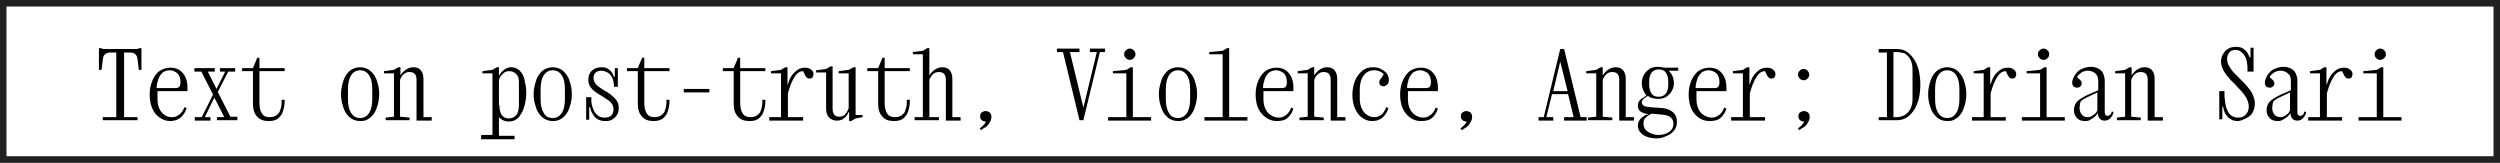 <?xml version="1.0" encoding="utf-8"?>
<!-- Generator: Adobe Illustrator 26.3.1, SVG Export Plug-In . SVG Version: 6.00 Build 0)  -->
<svg version="1.1" id="Capa_1" xmlns="http://www.w3.org/2000/svg" xmlns:xlink="http://www.w3.org/1999/xlink" x="0px" y="0px"
	 viewBox="0 0 576.2 37.5" style="enable-background:new 0 0 576.2 37.5;" xml:space="preserve">
<rect x="0" y="0" width="576.2" height="37.5" fill="#808080" stroke="none"/>
<style type="text/css">
	.st0{fill:#FFFFFF;}
	.st1{fill:#212121;}
</style>
<g>
	<g>
		<rect x="0.8" y="0.7" class="st0" width="574.7" height="36"/>
		<path class="st1" d="M576.2,37.5H0V0h576.2V37.5z M1.5,36h573.2V1.5H1.5V36z"/>
	</g>
	<g>
		<path d="M23.7,27.7V27h3.1V12.1h-1.3c-1.1,0-1.7,0.5-1.8,1.6l-0.3,2.4h-0.6v-5h0.4l0.7,0.2h7.6l0.7-0.2h0.4v5h-0.6l-0.3-2.4
			c-0.1-1.1-0.7-1.6-1.8-1.6h-1.3V27h3.1v0.7H23.7z"/>
		<path d="M39.2,27.9c-0.9,0-1.7-0.3-2.4-0.8S35.5,26,35.1,25c-0.4-0.9-0.6-2-0.6-3.2c0-0.8,0.1-1.6,0.3-2.3c0.2-0.7,0.5-1.4,0.9-2
			c0.4-0.6,0.9-1.1,1.5-1.4s1.3-0.5,2.1-0.5c1.2,0,2.1,0.4,2.8,1.2s1.1,1.9,1.1,3.3c0,0.2,0,0.4,0,0.5c0,0.2,0,0.3,0,0.4h-6.9v1.9
			c0,0.9,0.2,1.7,0.5,2.3s0.8,1.1,1.3,1.4S39,27,39.6,27c0.6,0,1-0.1,1.4-0.4c0.4-0.2,0.7-0.5,1-0.9c0.2-0.3,0.4-0.7,0.5-1l0.5,0.2
			c-0.1,0.4-0.3,0.9-0.6,1.3c-0.3,0.5-0.7,0.9-1.2,1.2S39.9,27.9,39.2,27.9z M39.1,16.2c-0.6,0-1.1,0.2-1.6,0.5
			c-0.4,0.4-0.8,0.9-1,1.5c-0.2,0.6-0.4,1.3-0.4,2.1h4.4c0.2,0,0.3,0,0.5-0.1s0.3-0.1,0.4-0.3c0.1-0.2,0.2-0.5,0.2-0.9
			c0-0.9-0.2-1.6-0.7-2.1C40.4,16.5,39.8,16.2,39.1,16.2z"/>
		<path d="M44.9,27.7V27h1.6l2.6-5.2l-2.7-5.3h-1.6v-0.8h4.7v0.8h-1.6l2,4l2-4h-1.2v-0.8h3.5v0.8h-1.6l-2.4,4.7l2.9,5.7h1.6v0.8H50
			V27h1.7l-2.3-4.5L47.2,27h1.3v0.8H44.9z"/>
		<path d="M61.9,27.9c-1.1,0-2-0.3-2.6-1c-0.7-0.7-1-1.7-1-3v-7.5h-2.5v-0.7h2.5l1-2.4h0.5v2.4h5.8v0.7h-5.8v7.4
			c0,1,0.2,1.8,0.6,2.4c0.4,0.6,1,0.8,1.8,0.8c0.7,0,1.2-0.2,1.6-0.5c0.4-0.3,0.7-0.7,0.8-1.2c0.2-0.5,0.3-1.1,0.3-1.7v-0.6h0.7v0.6
			c0,0.4-0.1,0.9-0.2,1.4c-0.1,0.5-0.3,1-0.5,1.4c-0.3,0.4-0.6,0.8-1.1,1.1C63.3,27.8,62.6,27.9,61.9,27.9z"/>
		<path d="M83,27.9c-0.7,0-1.4-0.2-1.9-0.5c-0.5-0.3-1-0.8-1.4-1.4s-0.6-1.3-0.8-2c-0.2-0.7-0.3-1.5-0.3-2.3c0-0.8,0.1-1.5,0.3-2.3
			c0.2-0.7,0.4-1.4,0.8-2s0.8-1.1,1.4-1.4c0.5-0.3,1.2-0.5,1.9-0.5c0.7,0,1.4,0.2,1.9,0.5c0.5,0.3,1,0.8,1.4,1.4
			c0.4,0.6,0.6,1.3,0.8,2c0.2,0.7,0.3,1.5,0.3,2.3c0,0.8-0.1,1.5-0.3,2.3c-0.2,0.7-0.4,1.4-0.8,2c-0.4,0.6-0.8,1.1-1.4,1.4
			C84.4,27.8,83.8,27.9,83,27.9z M83,27.2c0.9,0,1.6-0.4,2.1-1.2c0.5-0.8,0.7-1.9,0.7-3.2v-2.2c0-1.4-0.2-2.4-0.7-3.2
			c-0.5-0.8-1.2-1.2-2.1-1.2c-0.9,0-1.6,0.4-2.1,1.2c-0.5,0.8-0.7,1.9-0.7,3.2v2.2c0,1.4,0.2,2.4,0.7,3.2
			C81.4,26.8,82.1,27.2,83,27.2z"/>
		<path d="M88.9,27.7v-0.6l1.9-0.2v-10h-2.3v-0.5l2.3-0.3l1-0.6h0.5v1.8h0.1c0.1-0.3,0.3-0.5,0.6-0.8s0.6-0.5,1-0.7
			c0.4-0.2,0.8-0.3,1.3-0.3c0.7,0,1.3,0.2,1.7,0.7c0.4,0.5,0.6,1.1,0.6,2V27h1.9v0.8H96v-9.4c0-1.2-0.5-1.8-1.6-1.8
			c-0.4,0-0.8,0.1-1.1,0.3c-0.3,0.2-0.5,0.4-0.7,0.7c-0.2,0.3-0.3,0.6-0.4,0.8v8.5l2.2,0.2v0.6H88.9z"/>
		<path d="M110.9,31.9v-0.8h2.6V16.9h-2.3v-0.5l2.3-0.3l1-0.6h0.5v1.9h0.1c0.1-0.3,0.3-0.6,0.6-0.9c0.3-0.3,0.6-0.5,0.9-0.7
			c0.4-0.2,0.8-0.3,1.3-0.3c0.7,0,1.4,0.3,1.9,0.8c0.5,0.5,0.9,1.2,1.1,2.1s0.4,1.9,0.4,3c0,1.2-0.2,2.3-0.5,3.3
			c-0.3,1-0.8,1.8-1.3,2.4c-0.6,0.6-1.3,0.9-2.2,0.9c-0.5,0-1-0.1-1.4-0.3s-0.6-0.4-0.9-0.7v4.3h3.6v0.8H110.9z M115.1,24.2
			c0,1.1,0.2,1.9,0.6,2.4s1,0.7,1.6,0.7c0.7,0,1.2-0.3,1.7-0.8c0.4-0.5,0.6-1.3,0.6-2.3v-5.3c0-0.9-0.2-1.5-0.7-1.9
			c-0.4-0.4-0.9-0.6-1.5-0.6c-0.5,0-0.9,0.1-1.3,0.4c-0.3,0.3-0.6,0.6-0.8,0.9s-0.3,0.7-0.3,1.1V24.2z"/>
		<path d="M127.4,27.9c-0.7,0-1.4-0.2-1.9-0.5c-0.5-0.3-1-0.8-1.4-1.4s-0.6-1.3-0.8-2c-0.2-0.7-0.3-1.5-0.3-2.3
			c0-0.8,0.1-1.5,0.3-2.3c0.2-0.7,0.4-1.4,0.8-2s0.8-1.1,1.4-1.4c0.5-0.3,1.2-0.5,1.9-0.5c0.7,0,1.4,0.2,1.9,0.5
			c0.5,0.3,1,0.8,1.4,1.4c0.4,0.6,0.6,1.3,0.8,2c0.2,0.7,0.3,1.5,0.3,2.3c0,0.8-0.1,1.5-0.3,2.3c-0.2,0.7-0.4,1.4-0.8,2
			c-0.4,0.6-0.8,1.1-1.4,1.4C128.7,27.8,128.1,27.9,127.4,27.9z M127.4,27.2c0.9,0,1.6-0.4,2.1-1.2c0.5-0.8,0.7-1.9,0.7-3.2v-2.2
			c0-1.4-0.2-2.4-0.7-3.2c-0.5-0.8-1.2-1.2-2.1-1.2c-0.9,0-1.6,0.4-2.1,1.2c-0.5,0.8-0.7,1.9-0.7,3.2v2.2c0,1.4,0.2,2.4,0.7,3.2
			C125.7,26.8,126.4,27.2,127.4,27.2z"/>
		<path d="M139.4,27.9c-0.7,0-1.3-0.2-1.8-0.5s-0.8-0.8-1.1-1.3c-0.3-0.5-0.4-1-0.5-1.4h-0.2v2.9h-0.7v-5.2h1.2v0.3
			c0,0.1,0,0.4,0,0.7c0,0.3,0.1,0.7,0.2,1.1c0.1,0.4,0.3,0.8,0.5,1.2c0.2,0.4,0.5,0.7,0.9,1c0.4,0.3,0.9,0.4,1.5,0.4
			c0.7,0,1.2-0.2,1.5-0.5c0.3-0.3,0.5-0.8,0.5-1.3c0-0.5-0.1-1-0.4-1.4c-0.3-0.4-0.6-0.7-1.1-1s-0.9-0.6-1.4-0.9s-1-0.6-1.4-0.9
			c-0.4-0.3-0.8-0.7-1.1-1.2c-0.3-0.4-0.4-1-0.4-1.6c0-0.8,0.3-1.5,0.8-2s1.3-0.8,2.2-0.8c0.7,0,1.2,0.1,1.6,0.4
			c0.4,0.3,0.7,0.6,0.9,0.9c0.2,0.3,0.3,0.7,0.4,0.9h0.2v-2h0.7V20h-0.9V20c0-0.4,0-0.8-0.1-1.2c-0.1-0.4-0.2-0.8-0.5-1.2
			c-0.2-0.4-0.5-0.7-0.9-0.9c-0.4-0.2-0.8-0.4-1.4-0.4c-0.7,0-1.1,0.2-1.4,0.5c-0.3,0.4-0.4,0.7-0.4,1.1c0,0.5,0.1,0.9,0.4,1.3
			c0.3,0.4,0.6,0.7,1.1,1c0.4,0.3,0.9,0.6,1.4,0.9s1,0.6,1.4,1c0.4,0.3,0.8,0.7,1.1,1.2c0.3,0.5,0.4,1,0.4,1.6
			c0,0.6-0.1,1.1-0.4,1.6c-0.3,0.5-0.7,0.8-1.2,1.1S140.1,27.9,139.4,27.9z"/>
		<path d="M150.6,27.9c-1.1,0-2-0.3-2.6-1c-0.7-0.7-1-1.7-1-3v-7.5h-2.5v-0.7h2.5l1-2.4h0.5v2.4h5.8v0.7h-5.8v7.4
			c0,1,0.2,1.8,0.6,2.4c0.4,0.6,1,0.8,1.8,0.8c0.7,0,1.2-0.2,1.6-0.5c0.4-0.3,0.7-0.7,0.8-1.2c0.2-0.5,0.3-1.1,0.3-1.7v-0.6h0.7v0.6
			c0,0.4-0.1,0.9-0.2,1.4c-0.1,0.5-0.3,1-0.5,1.4c-0.3,0.4-0.6,0.8-1.1,1.1C151.9,27.8,151.3,27.9,150.6,27.9z"/>
		<path d="M157.6,21.3v-0.8h5.9v0.8H157.6z"/>
		<path d="M172.7,27.9c-1.1,0-2-0.3-2.6-1c-0.7-0.7-1-1.7-1-3v-7.5h-2.5v-0.7h2.5l1-2.4h0.5v2.4h5.8v0.7h-5.8v7.4
			c0,1,0.2,1.8,0.6,2.4c0.4,0.6,1,0.8,1.8,0.8c0.7,0,1.2-0.2,1.6-0.5c0.4-0.3,0.7-0.7,0.8-1.2c0.2-0.5,0.3-1.1,0.3-1.7v-0.6h0.7v0.6
			c0,0.4-0.1,0.9-0.2,1.4c-0.1,0.5-0.3,1-0.5,1.4c-0.3,0.4-0.6,0.8-1.1,1.1C174.1,27.8,173.5,27.9,172.7,27.9z"/>
		<path d="M185.1,27v0.8h-7.8V27h2.7V16.9h-2.3v-0.5l2.3-0.3l1-0.6h0.5v3.9h0.1l0.1-0.3c0.3-1,0.8-1.9,1.5-2.5c0.7-0.7,1.4-1,2.3-1
			c0.6,0,1,0.1,1.4,0.4c0.4,0.3,0.6,0.6,0.6,1.1c0,0.3-0.1,0.5-0.2,0.7c-0.1,0.2-0.4,0.3-0.7,0.3c-0.4,0-0.6-0.1-0.8-0.4
			c-0.2-0.2-0.3-0.5-0.4-0.7l-0.3-0.6c-0.5,0-1,0.2-1.4,0.6s-0.7,0.9-1,1.5c-0.3,0.6-0.6,1.3-0.8,2l-0.3,1V27H185.1z"/>
		<path d="M196.7,15.5h0.5v11h1.6v0.5l-1.6,0.3l-1,0.6h-0.5v-2.1h-0.1c-0.1,0.3-0.3,0.6-0.5,0.9c-0.2,0.3-0.6,0.6-0.9,0.8
			c-0.4,0.2-0.8,0.3-1.3,0.3c-0.7,0-1.3-0.2-1.8-0.7c-0.5-0.5-0.7-1.2-0.7-2.2v-8.2h-2.3v-0.5l2.3-0.3l1-0.6h0.5V25
			c0,1.3,0.5,1.9,1.5,1.9c0.4,0,0.8-0.1,1.1-0.3c0.3-0.2,0.5-0.5,0.7-0.8c0.2-0.3,0.3-0.6,0.4-0.9v-8h-2.3v-0.5l2.3-0.3L196.7,15.5z
			"/>
		<path d="M206,27.9c-1.1,0-2-0.3-2.6-1c-0.7-0.7-1-1.7-1-3v-7.5h-2.5v-0.7h2.5l1-2.4h0.5v2.4h5.8v0.7h-5.8v7.4c0,1,0.2,1.8,0.6,2.4
			c0.4,0.6,1,0.8,1.8,0.8c0.7,0,1.2-0.2,1.6-0.5c0.4-0.3,0.7-0.7,0.8-1.2c0.2-0.5,0.3-1.1,0.3-1.7v-0.6h0.7v0.6
			c0,0.4-0.1,0.9-0.2,1.4c-0.1,0.5-0.3,1-0.5,1.4c-0.3,0.4-0.6,0.8-1.1,1.1C207.4,27.8,206.7,27.9,206,27.9z"/>
		<path d="M210.8,27.7V27h1.9V12.5h-2.3v-0.5l2.3-0.3l1-0.6h0.5v6.2h0.1c0.1-0.3,0.3-0.5,0.6-0.8s0.6-0.5,1-0.7
			c0.4-0.2,0.8-0.3,1.3-0.3c0.7,0,1.3,0.2,1.7,0.7c0.4,0.5,0.6,1.1,0.6,2V27h1.9v0.8h-3.4v-9.4c0-1.2-0.5-1.8-1.6-1.8
			c-0.4,0-0.8,0.1-1.1,0.3c-0.3,0.2-0.5,0.4-0.7,0.7c-0.2,0.3-0.3,0.6-0.4,0.8V27h1.3v0h0.9v0.7H210.8z"/>
		<path d="M226.1,30l-0.3-0.4c0.3-0.2,0.6-0.5,0.9-0.8c0.3-0.3,0.5-0.6,0.5-0.8c-0.4,0-0.7-0.1-0.9-0.3c-0.3-0.2-0.4-0.5-0.4-0.9
			c0-0.4,0.1-0.7,0.4-0.9s0.5-0.3,0.9-0.3c0.3,0,0.6,0.1,0.9,0.3c0.2,0.2,0.4,0.6,0.4,1c0,0.4-0.1,0.9-0.4,1.3
			c-0.2,0.4-0.5,0.8-0.9,1.1C226.7,29.5,226.4,29.8,226.1,30z"/>
		<path d="M248.8,27.7l-3.8-15.7h-1.4v-0.8h5.2v0.8h-2.2l3.1,12.8l3.1-12.8h-1.6v-0.8h3.5v0.8h-1.2l-3.8,15.7H248.8z"/>
		<path d="M255.4,27.7V27h4.2V16.9h-3.1v-0.5l3.1-0.3l1-0.6h0.5V27h4.2v0.8H255.4z M260.4,13.8c-0.3,0-0.6-0.1-0.9-0.4
			s-0.4-0.5-0.4-0.9s0.1-0.6,0.4-0.9s0.5-0.4,0.9-0.4s0.6,0.1,0.9,0.4s0.4,0.5,0.4,0.9s-0.1,0.6-0.4,0.9S260.7,13.8,260.4,13.8z"/>
		<path d="M271.5,27.9c-0.7,0-1.4-0.2-1.9-0.5c-0.5-0.3-1-0.8-1.4-1.4s-0.6-1.3-0.8-2c-0.2-0.7-0.3-1.5-0.3-2.3
			c0-0.8,0.1-1.5,0.3-2.3c0.2-0.7,0.4-1.4,0.8-2s0.8-1.1,1.4-1.4c0.5-0.3,1.2-0.5,1.9-0.5c0.7,0,1.4,0.2,1.9,0.5
			c0.5,0.3,1,0.8,1.4,1.4c0.4,0.6,0.6,1.3,0.8,2c0.2,0.7,0.3,1.5,0.3,2.3c0,0.8-0.1,1.5-0.3,2.3c-0.2,0.7-0.4,1.4-0.8,2
			c-0.4,0.6-0.8,1.1-1.4,1.4C272.8,27.8,272.2,27.9,271.5,27.9z M271.5,27.2c0.9,0,1.6-0.4,2.1-1.2c0.5-0.8,0.7-1.9,0.7-3.2v-2.2
			c0-1.4-0.2-2.4-0.7-3.2c-0.5-0.8-1.2-1.2-2.1-1.2c-0.9,0-1.6,0.4-2.1,1.2c-0.5,0.8-0.7,1.9-0.7,3.2v2.2c0,1.4,0.2,2.4,0.7,3.2
			C269.8,26.8,270.5,27.2,271.5,27.2z"/>
		<path d="M277.6,27.7V27h4.2V12.5h-3.1v-0.5l3.1-0.3l1-0.6h0.5V27h4.2v0.8H277.6z"/>
		<path d="M294.2,27.9c-0.9,0-1.7-0.3-2.4-0.8S290.5,26,290,25c-0.4-0.9-0.6-2-0.6-3.2c0-0.8,0.1-1.6,0.3-2.3c0.2-0.7,0.5-1.4,0.9-2
			c0.4-0.6,0.9-1.1,1.5-1.4s1.3-0.5,2.1-0.5c1.2,0,2.1,0.4,2.8,1.2s1.1,1.9,1.1,3.3c0,0.2,0,0.4,0,0.5c0,0.2,0,0.3,0,0.4h-6.9v1.9
			c0,0.9,0.2,1.7,0.5,2.3s0.8,1.1,1.3,1.4s1.1,0.5,1.7,0.5c0.6,0,1-0.1,1.4-0.4c0.4-0.2,0.7-0.5,1-0.9c0.2-0.3,0.4-0.7,0.5-1
			l0.5,0.2c-0.1,0.4-0.3,0.9-0.6,1.3c-0.3,0.5-0.7,0.9-1.2,1.2S294.9,27.9,294.2,27.9z M294.1,16.2c-0.6,0-1.1,0.2-1.6,0.5
			c-0.4,0.4-0.8,0.9-1,1.5c-0.2,0.6-0.4,1.3-0.4,2.1h4.4c0.2,0,0.3,0,0.5-0.1s0.3-0.1,0.4-0.3c0.1-0.2,0.2-0.5,0.2-0.9
			c0-0.9-0.2-1.6-0.7-2.1C295.4,16.5,294.8,16.2,294.1,16.2z"/>
		<path d="M299.5,27.7v-0.6l1.9-0.2v-10h-2.3v-0.5l2.3-0.3l1-0.6h0.5v1.8h0.1c0.1-0.3,0.3-0.5,0.6-0.8s0.6-0.5,1-0.7
			c0.4-0.2,0.8-0.3,1.3-0.3c0.7,0,1.3,0.2,1.7,0.7c0.4,0.5,0.6,1.1,0.6,2V27h1.9v0.8h-3.4v-9.4c0-1.2-0.5-1.8-1.6-1.8
			c-0.4,0-0.8,0.1-1.1,0.3c-0.3,0.2-0.5,0.4-0.7,0.7c-0.2,0.3-0.3,0.6-0.4,0.8v8.5l2.2,0.2v0.6H299.5z"/>
		<path d="M316.2,27.9c-0.9,0-1.6-0.3-2.3-0.8c-0.7-0.5-1.2-1.2-1.6-2.1c-0.4-0.9-0.6-2-0.6-3.1c0-1.2,0.2-2.3,0.6-3.3
			c0.4-1,1-1.7,1.7-2.3c0.7-0.6,1.5-0.8,2.5-0.8c0.6,0,1.2,0.1,1.8,0.4c0.5,0.3,1,0.6,1.3,1c0.3,0.4,0.5,0.9,0.5,1.5
			c0,0.5-0.1,0.9-0.4,1.1s-0.5,0.4-0.8,0.4c-0.2,0-0.5-0.1-0.7-0.2c-0.2-0.2-0.3-0.4-0.3-0.7c0-0.3,0.1-0.6,0.3-0.8
			c0.2-0.3,0.5-0.6,0.7-1.1c-0.1-0.2-0.4-0.4-0.8-0.6s-0.9-0.3-1.4-0.3c-1,0-1.8,0.4-2.4,1.2s-0.9,1.9-0.9,3.2v2.2
			c0,0.9,0.2,1.7,0.5,2.3s0.7,1.1,1.2,1.4c0.5,0.3,1,0.5,1.6,0.5c0.5,0,1-0.1,1.4-0.4c0.4-0.2,0.7-0.5,0.9-0.9
			c0.2-0.3,0.4-0.7,0.5-1l0.5,0.2c-0.1,0.4-0.3,0.9-0.6,1.3c-0.3,0.5-0.7,0.9-1.2,1.2C317.6,27.8,316.9,27.9,316.2,27.9z"/>
		<path d="M327.4,27.9c-0.9,0-1.7-0.3-2.4-0.8s-1.3-1.2-1.7-2.1c-0.4-0.9-0.6-2-0.6-3.2c0-0.8,0.1-1.6,0.3-2.3
			c0.2-0.7,0.5-1.4,0.9-2c0.4-0.6,0.9-1.1,1.5-1.4s1.3-0.5,2.1-0.5c1.2,0,2.1,0.4,2.8,1.2s1.1,1.9,1.1,3.3c0,0.2,0,0.4,0,0.5
			c0,0.2,0,0.3,0,0.4h-6.9v1.9c0,0.9,0.2,1.7,0.5,2.3s0.8,1.1,1.3,1.4s1.1,0.5,1.7,0.5c0.6,0,1-0.1,1.4-0.4c0.4-0.2,0.7-0.5,1-0.9
			c0.2-0.3,0.4-0.7,0.5-1l0.5,0.2c-0.1,0.4-0.3,0.9-0.6,1.3c-0.3,0.5-0.7,0.9-1.2,1.2S328.2,27.9,327.4,27.9z M327.3,16.2
			c-0.6,0-1.1,0.2-1.6,0.5c-0.4,0.4-0.8,0.9-1,1.5c-0.2,0.6-0.4,1.3-0.4,2.1h4.4c0.2,0,0.3,0,0.5-0.1s0.3-0.1,0.4-0.3
			c0.1-0.2,0.2-0.5,0.2-0.9c0-0.9-0.2-1.6-0.7-2.1C328.6,16.5,328,16.2,327.3,16.2z"/>
		<path d="M336.9,30l-0.3-0.4c0.3-0.2,0.6-0.5,0.9-0.8c0.3-0.3,0.5-0.6,0.5-0.8c-0.4,0-0.7-0.1-0.9-0.3c-0.3-0.2-0.4-0.5-0.4-0.9
			c0-0.4,0.1-0.7,0.4-0.9s0.5-0.3,0.9-0.3c0.3,0,0.6,0.1,0.9,0.3c0.2,0.2,0.4,0.6,0.4,1c0,0.4-0.1,0.9-0.4,1.3
			c-0.2,0.4-0.5,0.8-0.9,1.1C337.6,29.5,337.3,29.8,336.9,30z"/>
		<path d="M354.6,27.7V27h1.2l3.8-15.7h0.9l3.8,15.7h1.4v0.8h-5.2V27h2.2l-1.3-5.3h-3.7l-1.3,5.3h1.6v0.8H354.6z M359.6,14.2L358,21
			h3.3L359.6,14.2z"/>
		<path d="M366,27.7v-0.6l1.9-0.2v-10h-2.3v-0.5l2.3-0.3l1-0.6h0.5v1.8h0.1c0.1-0.3,0.3-0.5,0.6-0.8s0.6-0.5,1-0.7
			c0.4-0.2,0.8-0.3,1.3-0.3c0.7,0,1.3,0.2,1.7,0.7c0.4,0.5,0.6,1.1,0.6,2V27h1.9v0.8h-3.4v-9.4c0-1.2-0.5-1.8-1.6-1.8
			c-0.4,0-0.8,0.1-1.1,0.3c-0.3,0.2-0.5,0.4-0.7,0.7c-0.2,0.3-0.3,0.6-0.4,0.8v8.5l2.2,0.2v0.6H366z"/>
		<path d="M381.9,31.9c-1.4,0-2.4-0.3-3.2-0.8c-0.8-0.6-1.2-1.3-1.2-2.1c0-0.5,0.1-1,0.4-1.3c0.2-0.4,0.5-0.6,0.9-0.9s0.7-0.4,1-0.4
			v-0.1c-0.7-0.1-1.3-0.3-1.7-0.6s-0.6-0.8-0.6-1.3c0-0.5,0.1-0.8,0.3-1.1c0.2-0.3,0.5-0.6,0.8-0.7c0.3-0.2,0.5-0.3,0.7-0.5l0.2-0.1
			c-0.4-0.4-0.6-0.8-0.8-1.3s-0.3-1-0.3-1.5c0-0.6,0.1-1.2,0.4-1.8s0.7-1,1.2-1.4c0.5-0.4,1.2-0.6,2.1-0.6c0.5,0,1,0.1,1.4,0.2h3.3
			v0.7h-2.2c0.4,0.4,0.7,0.8,0.9,1.3c0.2,0.5,0.3,1,0.3,1.5c0,0.6-0.1,1.2-0.4,1.7c-0.3,0.6-0.7,1-1.2,1.4c-0.5,0.4-1.2,0.6-2.1,0.6
			c-0.5,0-0.9-0.1-1.3-0.2c-0.4-0.1-0.7-0.3-1-0.5l-0.3,0.2c-0.2,0.1-0.5,0.3-0.7,0.5c-0.2,0.2-0.4,0.5-0.4,0.8
			c0,0.3,0.1,0.5,0.4,0.7c0.2,0.2,0.5,0.3,0.8,0.3s0.6,0.1,0.7,0.1l2.8,0.2c1,0.1,1.8,0.4,2.4,0.9c0.7,0.6,1,1.3,1,2.3
			c0,0.7-0.2,1.4-0.6,1.9c-0.4,0.6-1,1-1.7,1.3S382.9,31.9,381.9,31.9z M382.2,31.1c1,0,1.8-0.2,2.5-0.7c0.7-0.5,1-1.1,1-1.9
			c0-0.5-0.2-1-0.5-1.3s-0.7-0.5-1.1-0.6c-0.4-0.1-0.8-0.2-1.2-0.2l-2.1-0.2c-0.2,0-0.4,0.1-0.7,0.3c-0.3,0.2-0.6,0.4-0.9,0.7
			c-0.3,0.3-0.4,0.8-0.4,1.3c0,0.8,0.3,1.4,0.9,1.8S381.2,31.1,382.2,31.1z M382.3,22.3c0.8,0,1.3-0.3,1.7-0.8
			c0.3-0.5,0.5-1.1,0.5-1.9v-0.9c0-0.7-0.2-1.4-0.5-1.9c-0.3-0.5-0.9-0.8-1.7-0.8s-1.3,0.3-1.7,0.8c-0.3,0.5-0.5,1.1-0.5,1.9v0.9
			c0,0.7,0.2,1.4,0.5,1.9C381,22.1,381.5,22.3,382.3,22.3z"/>
		<path d="M393.9,27.9c-0.9,0-1.7-0.3-2.4-0.8s-1.3-1.2-1.7-2.1c-0.4-0.9-0.6-2-0.6-3.2c0-0.8,0.1-1.6,0.3-2.3
			c0.2-0.7,0.5-1.4,0.9-2c0.4-0.6,0.9-1.1,1.5-1.4s1.3-0.5,2.1-0.5c1.2,0,2.1,0.4,2.8,1.2s1.1,1.9,1.1,3.3c0,0.2,0,0.4,0,0.5
			c0,0.2,0,0.3,0,0.4h-6.9v1.9c0,0.9,0.2,1.7,0.5,2.3s0.8,1.1,1.3,1.4s1.1,0.5,1.7,0.5c0.6,0,1-0.1,1.4-0.4c0.4-0.2,0.7-0.5,1-0.9
			c0.2-0.3,0.4-0.7,0.5-1l0.5,0.2c-0.1,0.4-0.3,0.9-0.6,1.3c-0.3,0.5-0.7,0.9-1.2,1.2S394.7,27.9,393.9,27.9z M393.8,16.2
			c-0.6,0-1.1,0.2-1.6,0.5c-0.4,0.4-0.8,0.9-1,1.5c-0.2,0.6-0.4,1.3-0.4,2.1h4.4c0.2,0,0.3,0,0.5-0.1s0.3-0.1,0.4-0.3
			c0.1-0.2,0.2-0.5,0.2-0.9c0-0.9-0.2-1.6-0.7-2.1C395.1,16.5,394.5,16.2,393.8,16.2z"/>
		<path d="M406.8,27v0.8H399V27h2.7V16.9h-2.3v-0.5l2.3-0.3l1-0.6h0.5v3.9h0.1l0.1-0.3c0.3-1,0.8-1.9,1.5-2.5c0.7-0.7,1.4-1,2.3-1
			c0.6,0,1,0.1,1.4,0.4c0.4,0.3,0.6,0.6,0.6,1.1c0,0.3-0.1,0.5-0.2,0.7c-0.1,0.2-0.4,0.3-0.7,0.3c-0.4,0-0.6-0.1-0.8-0.4
			c-0.2-0.2-0.3-0.5-0.4-0.7l-0.3-0.6c-0.5,0-1,0.2-1.4,0.6s-0.7,0.9-1,1.5c-0.3,0.6-0.6,1.3-0.8,2l-0.3,1V27H406.8z"/>
		<path d="M414.7,30l-0.3-0.4c0.3-0.2,0.6-0.5,0.9-0.8c0.3-0.3,0.5-0.6,0.5-0.8c-0.4,0-0.7-0.1-0.9-0.3c-0.3-0.2-0.4-0.5-0.4-0.9
			c0-0.4,0.1-0.7,0.4-0.9s0.5-0.3,0.9-0.3c0.3,0,0.6,0.1,0.9,0.3c0.2,0.2,0.4,0.6,0.4,1c0,0.4-0.1,0.9-0.4,1.3
			c-0.2,0.4-0.5,0.8-0.9,1.1C415.3,29.5,415,29.8,414.7,30z M415.7,18.5c-0.3,0-0.6-0.1-0.9-0.4s-0.4-0.5-0.4-0.9
			c0-0.3,0.1-0.6,0.4-0.9s0.5-0.4,0.9-0.4s0.6,0.1,0.9,0.4c0.2,0.2,0.4,0.5,0.4,0.9c0,0.3-0.1,0.6-0.4,0.9
			C416.3,18.4,416,18.5,415.7,18.5z"/>
		<path d="M433,27.7V27h1.9V12.1H433v-0.8h4.2c0.9,0,1.7,0.2,2.4,0.7c0.7,0.5,1.2,1.1,1.7,1.9s0.8,1.7,1,2.6c0.2,1,0.3,2,0.3,3
			c0,1-0.1,2-0.3,3s-0.6,1.9-1,2.6s-1,1.4-1.7,1.9s-1.5,0.7-2.4,0.7H433z M437.2,12h-0.8v15h0.8c0.7,0,1.2-0.2,1.8-0.5
			c0.5-0.3,1-0.8,1.3-1.4s0.5-1.3,0.5-2.2v-7c0-0.9-0.2-1.6-0.5-2.2c-0.3-0.6-0.8-1-1.3-1.4C438.5,12.2,437.9,12,437.2,12z"/>
		<path d="M448.8,27.9c-0.7,0-1.4-0.2-1.9-0.5c-0.5-0.3-1-0.8-1.4-1.4s-0.6-1.3-0.8-2c-0.2-0.7-0.3-1.5-0.3-2.3
			c0-0.8,0.1-1.5,0.3-2.3c0.2-0.7,0.4-1.4,0.8-2s0.8-1.1,1.4-1.4c0.5-0.3,1.2-0.5,1.9-0.5c0.7,0,1.4,0.2,1.9,0.5
			c0.5,0.3,1,0.8,1.4,1.4c0.4,0.6,0.6,1.3,0.8,2c0.2,0.7,0.3,1.5,0.3,2.3c0,0.8-0.1,1.5-0.3,2.3c-0.2,0.7-0.4,1.4-0.8,2
			c-0.4,0.6-0.8,1.1-1.4,1.4C450.2,27.8,449.6,27.9,448.8,27.9z M448.8,27.2c0.9,0,1.6-0.4,2.1-1.2c0.5-0.8,0.7-1.9,0.7-3.2v-2.2
			c0-1.4-0.2-2.4-0.7-3.2c-0.5-0.8-1.2-1.2-2.1-1.2c-0.9,0-1.6,0.4-2.1,1.2c-0.5,0.8-0.7,1.9-0.7,3.2v2.2c0,1.4,0.2,2.4,0.7,3.2
			C447.2,26.8,447.9,27.2,448.8,27.2z"/>
		<path d="M462.3,27v0.8h-7.8V27h2.7V16.9h-2.3v-0.5l2.3-0.3l1-0.6h0.5v3.9h0.1l0.1-0.3c0.3-1,0.8-1.9,1.5-2.5c0.7-0.7,1.4-1,2.3-1
			c0.6,0,1,0.1,1.4,0.4c0.4,0.3,0.6,0.6,0.6,1.1c0,0.3-0.1,0.5-0.2,0.7c-0.1,0.2-0.4,0.3-0.7,0.3c-0.4,0-0.6-0.1-0.8-0.4
			c-0.2-0.2-0.3-0.5-0.4-0.7l-0.3-0.6c-0.5,0-1,0.2-1.4,0.6s-0.7,0.9-1,1.5c-0.3,0.6-0.6,1.3-0.8,2l-0.3,1V27H462.3z"/>
		<path d="M466,27.7V27h4.2V16.9h-3.1v-0.5l3.1-0.3l1-0.6h0.5V27h4.2v0.8H466z M471,13.8c-0.3,0-0.6-0.1-0.9-0.4s-0.4-0.5-0.4-0.9
			s0.1-0.6,0.4-0.9s0.5-0.4,0.9-0.4s0.6,0.1,0.9,0.4s0.4,0.5,0.4,0.9s-0.1,0.6-0.4,0.9S471.3,13.8,471,13.8z"/>
		<path d="M480.6,27.9c-0.8,0-1.5-0.2-1.9-0.7c-0.5-0.5-0.7-1.1-0.7-1.8c0-0.7,0.2-1.2,0.5-1.7c0.3-0.4,0.8-0.8,1.3-1.1
			c0.5-0.3,1-0.6,1.5-0.8l2.3-1v-2.2c0-0.7-0.2-1.3-0.7-1.7c-0.5-0.4-1-0.6-1.7-0.6c-0.6,0-1.2,0.2-1.6,0.5
			c-0.4,0.3-0.7,0.6-0.9,0.9c0.3,0.4,0.6,0.6,0.8,0.8s0.3,0.5,0.3,0.7c0,0.3-0.1,0.5-0.3,0.7s-0.4,0.3-0.8,0.3
			c-0.3,0-0.6-0.1-0.8-0.3c-0.2-0.2-0.3-0.5-0.3-0.9c0-0.3,0.1-0.7,0.3-1.1s0.4-0.8,0.8-1.2c0.3-0.4,0.8-0.7,1.3-0.9
			c0.5-0.2,1.2-0.4,1.9-0.4c0.8,0,1.4,0.2,1.9,0.5c0.5,0.3,0.8,0.7,1,1.2c0.2,0.5,0.3,1,0.3,1.5v7.2c0,0.6,0.2,0.9,0.6,0.9
			c0.3,0,0.5-0.1,0.7-0.3c0.2-0.2,0.3-0.5,0.3-0.7l0.4,0.1c0,0.3-0.1,0.6-0.3,0.9c-0.2,0.3-0.4,0.6-0.7,0.8s-0.6,0.3-1,0.3
			c-0.4,0-0.8-0.1-1.1-0.4c-0.3-0.3-0.5-0.8-0.5-1.4c-0.1,0.3-0.3,0.5-0.6,0.8c-0.3,0.3-0.6,0.5-1,0.7
			C481.6,27.8,481.1,27.9,480.6,27.9z M479.3,24.9c0,0.6,0.2,1.1,0.5,1.5s0.8,0.6,1.4,0.6c0.4,0,0.7-0.1,1-0.3
			c0.3-0.2,0.6-0.4,0.8-0.6c0.2-0.2,0.3-0.5,0.4-0.7v-4.1l-2.1,1c-0.3,0.2-0.7,0.3-1,0.5c-0.3,0.2-0.6,0.4-0.8,0.7
			C479.4,24,479.3,24.4,479.3,24.9z"/>
		<path d="M487.9,27.7v-0.6l1.9-0.2v-10h-2.3v-0.5l2.3-0.3l1-0.6h0.5v1.8h0.1c0.1-0.3,0.3-0.5,0.6-0.8s0.6-0.5,1-0.7
			c0.4-0.2,0.8-0.3,1.3-0.3c0.7,0,1.3,0.2,1.7,0.7c0.4,0.5,0.6,1.1,0.6,2V27h1.9v0.8H495v-9.4c0-1.2-0.5-1.8-1.6-1.8
			c-0.4,0-0.8,0.1-1.1,0.3c-0.3,0.2-0.5,0.4-0.7,0.7c-0.2,0.3-0.3,0.6-0.4,0.8v8.5l2.2,0.2v0.6H487.9z"/>
		<path d="M515.8,27.9c-0.6,0-1.2-0.1-1.6-0.4c-0.4-0.2-0.8-0.5-1-0.9c-0.3-0.3-0.5-0.7-0.6-1.1c-0.1-0.4-0.2-0.6-0.2-0.9h-0.2v2.9
			h-0.7v-6.5h1.2V22c0,0.3,0,0.6,0.1,1c0,0.4,0.1,0.9,0.2,1.4c0.1,0.5,0.3,0.9,0.5,1.3s0.5,0.8,0.9,1c0.4,0.3,0.9,0.4,1.5,0.4
			c0.7,0,1.3-0.2,1.7-0.7c0.4-0.4,0.7-1,0.7-1.8c0-0.7-0.2-1.3-0.5-1.9s-0.7-1.1-1.2-1.7c-0.5-0.5-1-1-1.5-1.6
			c-0.5-0.5-1.1-1-1.5-1.6c-0.5-0.5-0.9-1.1-1.2-1.7s-0.5-1.2-0.5-1.9c0-0.7,0.2-1.3,0.5-1.8s0.7-0.9,1.2-1.2
			c0.5-0.3,1.1-0.4,1.7-0.4c0.7,0,1.3,0.1,1.7,0.4c0.4,0.3,0.8,0.6,1,1s0.4,0.7,0.5,1h0.2v-2.2h0.7v5.5H518v-0.7
			c0-0.8-0.1-1.5-0.3-2.2c-0.2-0.6-0.6-1.2-1-1.5c-0.4-0.4-0.9-0.6-1.5-0.6c-0.6,0-1.1,0.2-1.4,0.6c-0.3,0.4-0.5,0.9-0.5,1.5
			c0,0.6,0.2,1.2,0.5,1.7c0.3,0.5,0.7,1.1,1.2,1.6s1,1,1.5,1.5c0.5,0.5,1.1,1.1,1.5,1.6c0.5,0.6,0.9,1.1,1.2,1.8s0.5,1.3,0.5,2.1
			c0,0.8-0.2,1.4-0.5,2s-0.8,1-1.4,1.3S516.4,27.9,515.8,27.9z"/>
		<path d="M525,27.9c-0.8,0-1.5-0.2-1.9-0.7c-0.5-0.5-0.7-1.1-0.7-1.8c0-0.7,0.2-1.2,0.5-1.7c0.3-0.4,0.8-0.8,1.3-1.1
			c0.5-0.3,1-0.6,1.5-0.8l2.3-1v-2.2c0-0.7-0.2-1.3-0.7-1.7c-0.5-0.4-1-0.6-1.7-0.6c-0.6,0-1.2,0.2-1.6,0.5
			c-0.4,0.3-0.7,0.6-0.9,0.9c0.3,0.4,0.6,0.6,0.8,0.8s0.3,0.5,0.3,0.7c0,0.3-0.1,0.5-0.3,0.7s-0.4,0.3-0.8,0.3
			c-0.3,0-0.6-0.1-0.8-0.3c-0.2-0.2-0.3-0.5-0.3-0.9c0-0.3,0.1-0.7,0.3-1.1s0.4-0.8,0.8-1.2c0.3-0.4,0.8-0.7,1.3-0.9
			c0.5-0.2,1.2-0.4,1.9-0.4c0.8,0,1.4,0.2,1.9,0.5c0.5,0.3,0.8,0.7,1,1.2c0.2,0.5,0.3,1,0.3,1.5v7.2c0,0.6,0.2,0.9,0.6,0.9
			c0.3,0,0.5-0.1,0.7-0.3c0.2-0.2,0.3-0.5,0.3-0.7l0.4,0.1c0,0.3-0.1,0.6-0.3,0.9c-0.2,0.3-0.4,0.6-0.7,0.8s-0.6,0.3-1,0.3
			c-0.4,0-0.8-0.1-1.1-0.4c-0.3-0.3-0.5-0.8-0.5-1.4c-0.1,0.3-0.3,0.5-0.6,0.8c-0.3,0.3-0.6,0.5-1,0.7
			C525.9,27.8,525.5,27.9,525,27.9z M523.7,24.9c0,0.6,0.2,1.1,0.5,1.5s0.8,0.6,1.4,0.6c0.4,0,0.7-0.1,1-0.3
			c0.3-0.2,0.6-0.4,0.8-0.6c0.2-0.2,0.3-0.5,0.4-0.7v-4.1l-2.1,1c-0.3,0.2-0.7,0.3-1,0.5c-0.3,0.2-0.6,0.4-0.8,0.7
			C523.8,24,523.7,24.4,523.7,24.9z"/>
		<path d="M539.8,27v0.8h-7.8V27h2.7V16.9h-2.3v-0.5l2.3-0.3l1-0.6h0.5v3.9h0.1l0.1-0.3c0.3-1,0.8-1.9,1.5-2.5c0.7-0.7,1.4-1,2.3-1
			c0.6,0,1,0.1,1.4,0.4c0.4,0.3,0.6,0.6,0.6,1.1c0,0.3-0.1,0.5-0.2,0.7c-0.1,0.2-0.4,0.3-0.7,0.3c-0.4,0-0.6-0.1-0.8-0.4
			c-0.2-0.2-0.3-0.5-0.4-0.7l-0.3-0.6c-0.5,0-1,0.2-1.4,0.6s-0.7,0.9-1,1.5c-0.3,0.6-0.6,1.3-0.8,2l-0.3,1V27H539.8z"/>
		<path d="M543.6,27.7V27h4.2V16.9h-3.1v-0.5l3.1-0.3l1-0.6h0.5V27h4.2v0.8H543.6z M548.6,13.8c-0.3,0-0.6-0.1-0.9-0.4
			s-0.4-0.5-0.4-0.9s0.1-0.6,0.4-0.9s0.5-0.4,0.9-0.4s0.6,0.1,0.9,0.4s0.4,0.5,0.4,0.9s-0.1,0.6-0.4,0.9S548.9,13.8,548.6,13.8z"/>
	</g>
</g>
</svg>
